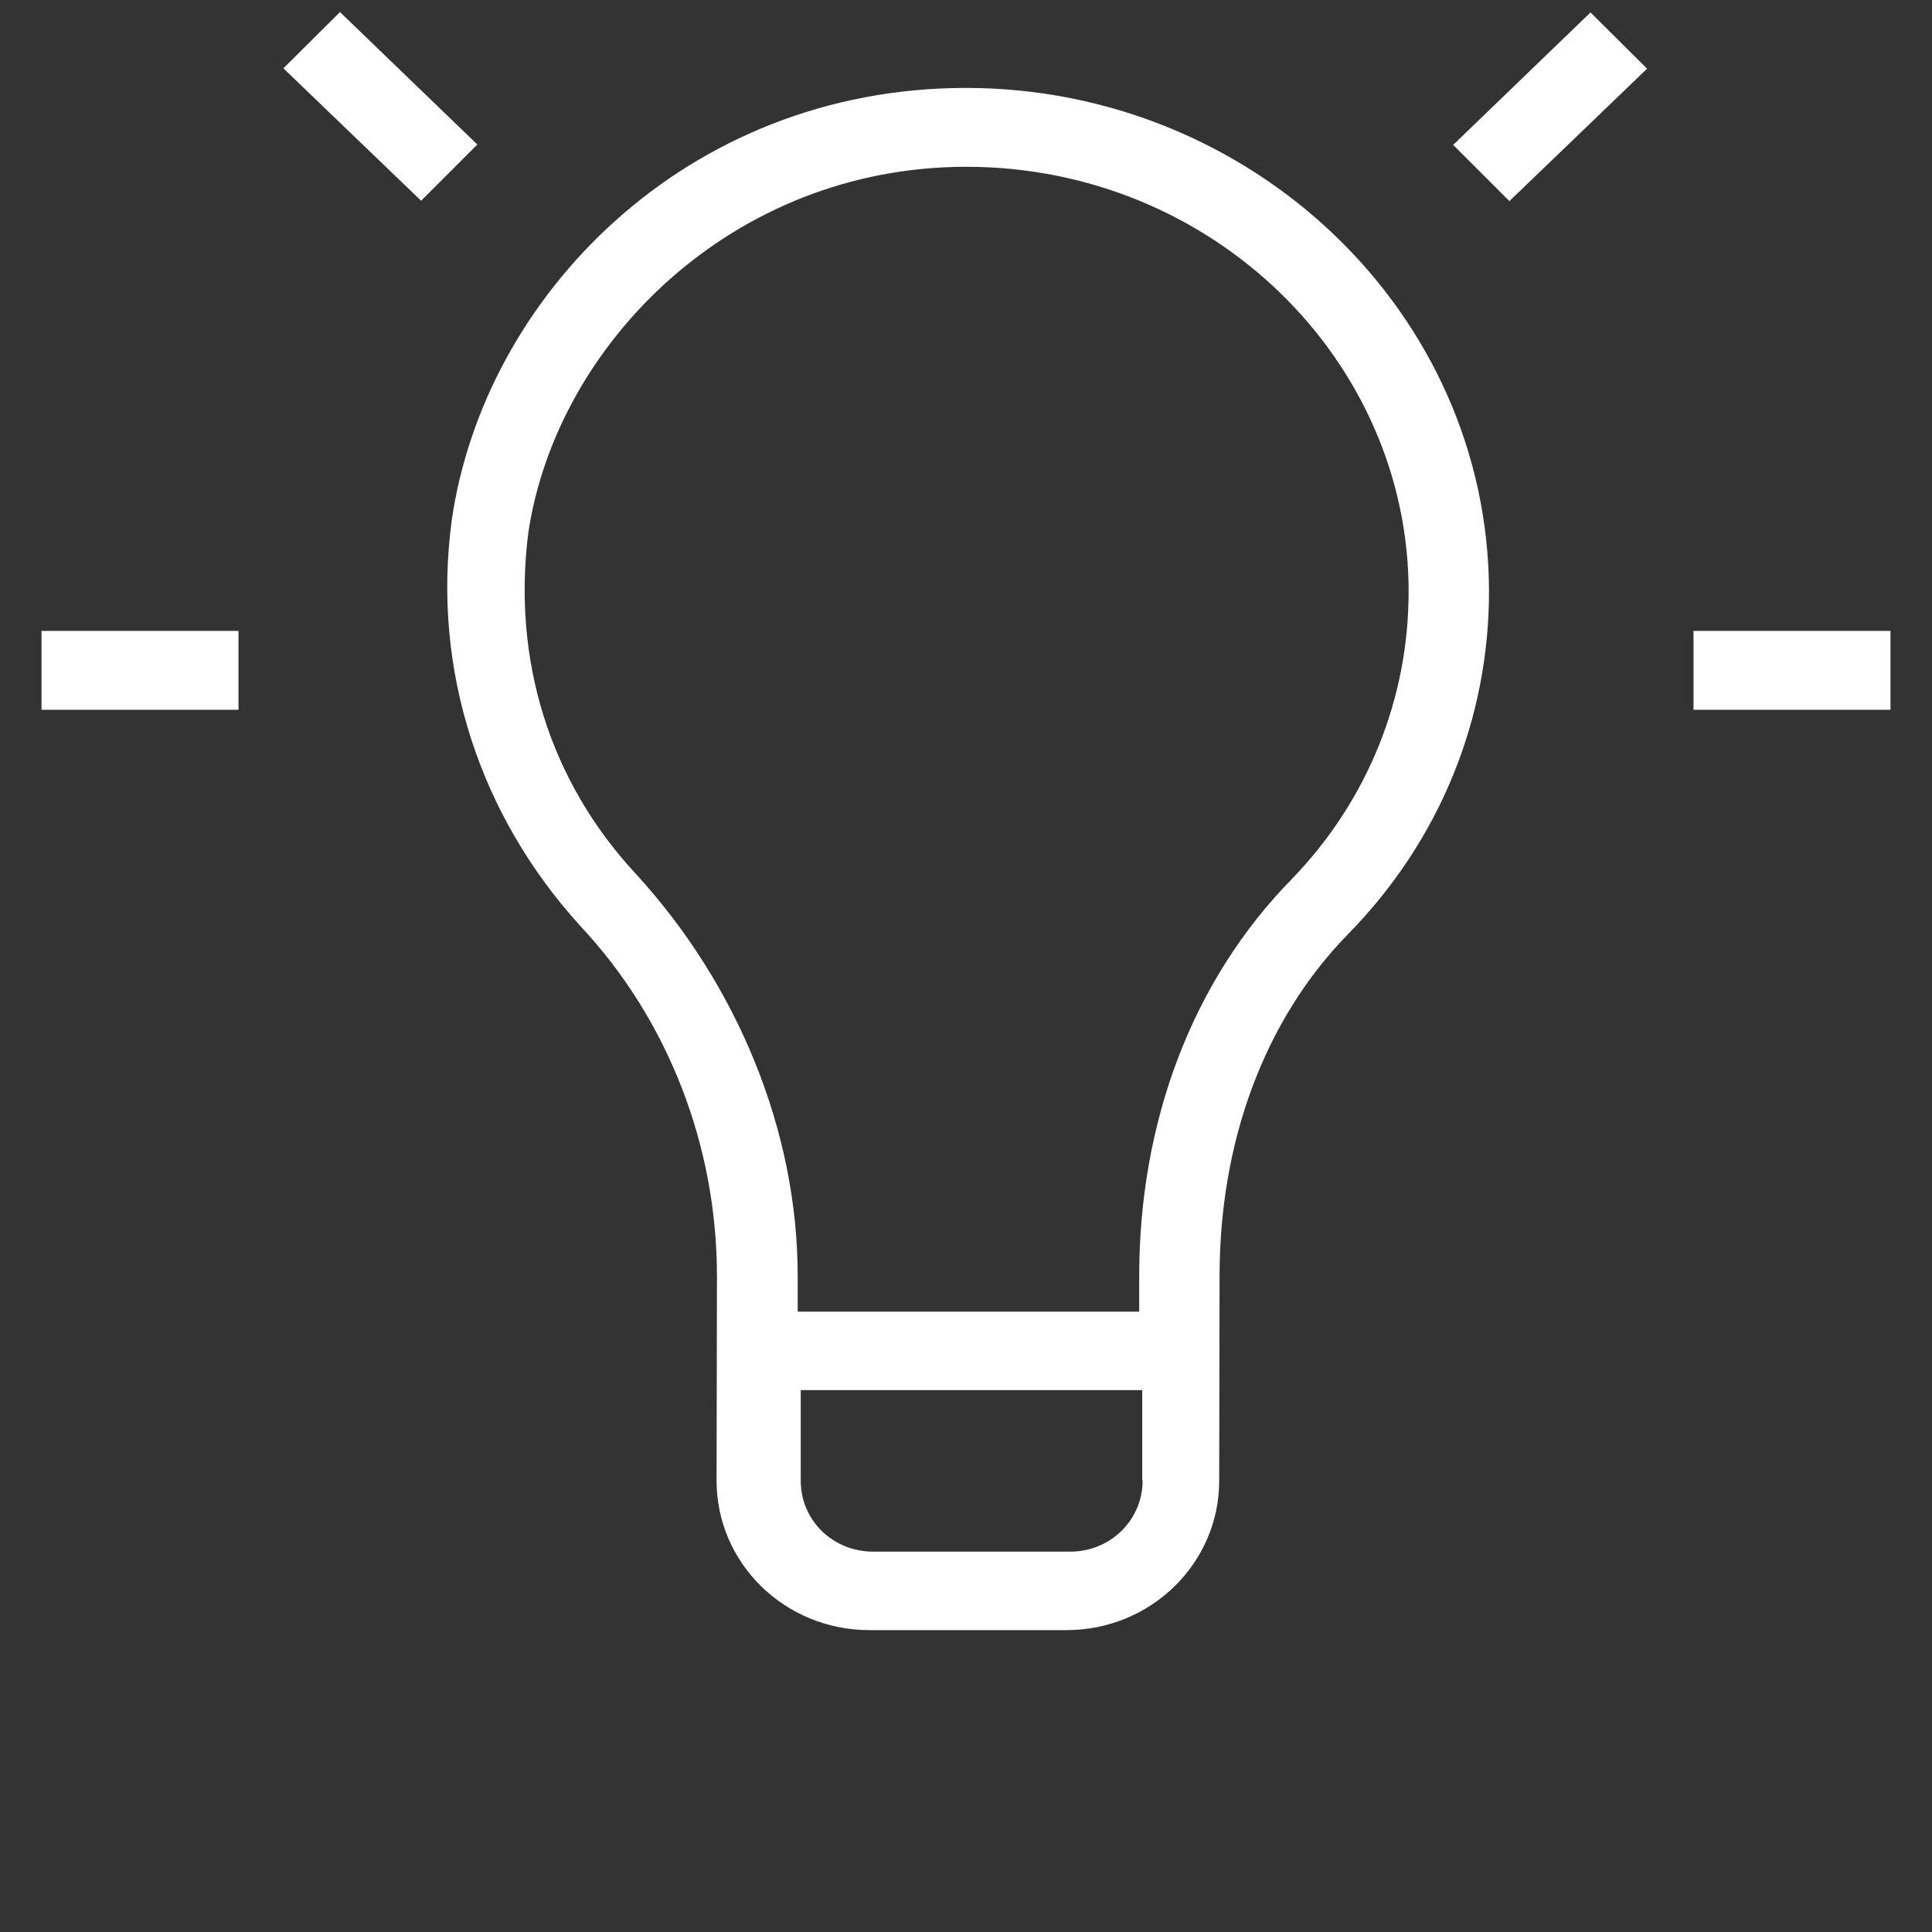 <?xml version="1.0" encoding="utf-8"?>
<!-- Generator: Adobe Illustrator 21.0.0, SVG Export Plug-In . SVG Version: 6.00 Build 0)  -->
<svg version="1.1" id="Layer_1" xmlns="http://www.w3.org/2000/svg" xmlns:xlink="http://www.w3.org/1999/xlink" x="0px" y="0px"
	 viewBox="0 0 512 512" style="enable-background:new 0 0 512 512;" xml:space="preserve">
<rect x="0" y="0" width="512" height="512" fill="#333333" stroke="none"/>
<style type="text/css">
	.st0{fill:#FFFFFF;}
</style>
<g>
	<g>
		<path class="st0" d="M256,23.3c-74.2,0-127.8,55.3-136.3,114.7c-5.3,39.6,7.5,78.2,34.1,107.4c23.4,25,36.2,58.4,36.2,92.8
			l-0.1,54.2c0,21.9,18.1,39.6,40.5,39.6h52.2c22.4,0,40.5-17.7,40.5-39.6l0.1-54.2c0-35.4,11.7-67.8,34.1-90.7
			c24.5-25,37.3-57.3,37.3-90.7C394.5,82.7,331.6,23.3,256,23.3L256,23.3z M302.8,392.4c0,10.4-8.5,18.8-19.2,18.8h-52.2
			c-10.7,0-19.2-8.3-19.2-18.8v-24h90.5v24H302.8z M342.4,232.9c-26.6,27.1-40.5,64.6-40.5,105.3v9.4h-90.5v-9.4
			c0-38.6-16-77.1-42.6-106.3c-23.4-25-33-57.3-28.8-90.7c7.5-50,54-97,116.1-97c65,0,117.2,51.1,117.2,112.6
			C373.3,184.9,362.6,212,342.4,232.9z"/>
		<polygon class="st0" points="385.1,38.4 400,53.3 436.5,18.2 421.5,3.3 		"/>
		<rect x="448.8" y="167.2" class="st0" width="52.2" height="20.9"/>
		<rect x="11" y="167.2" class="st0" width="52.2" height="20.9"/>
		<polygon class="st0" points="90.1,3.2 75.1,18.1 111.6,53.2 126.5,38.3 		"/>
	</g>
</g>
</svg>
